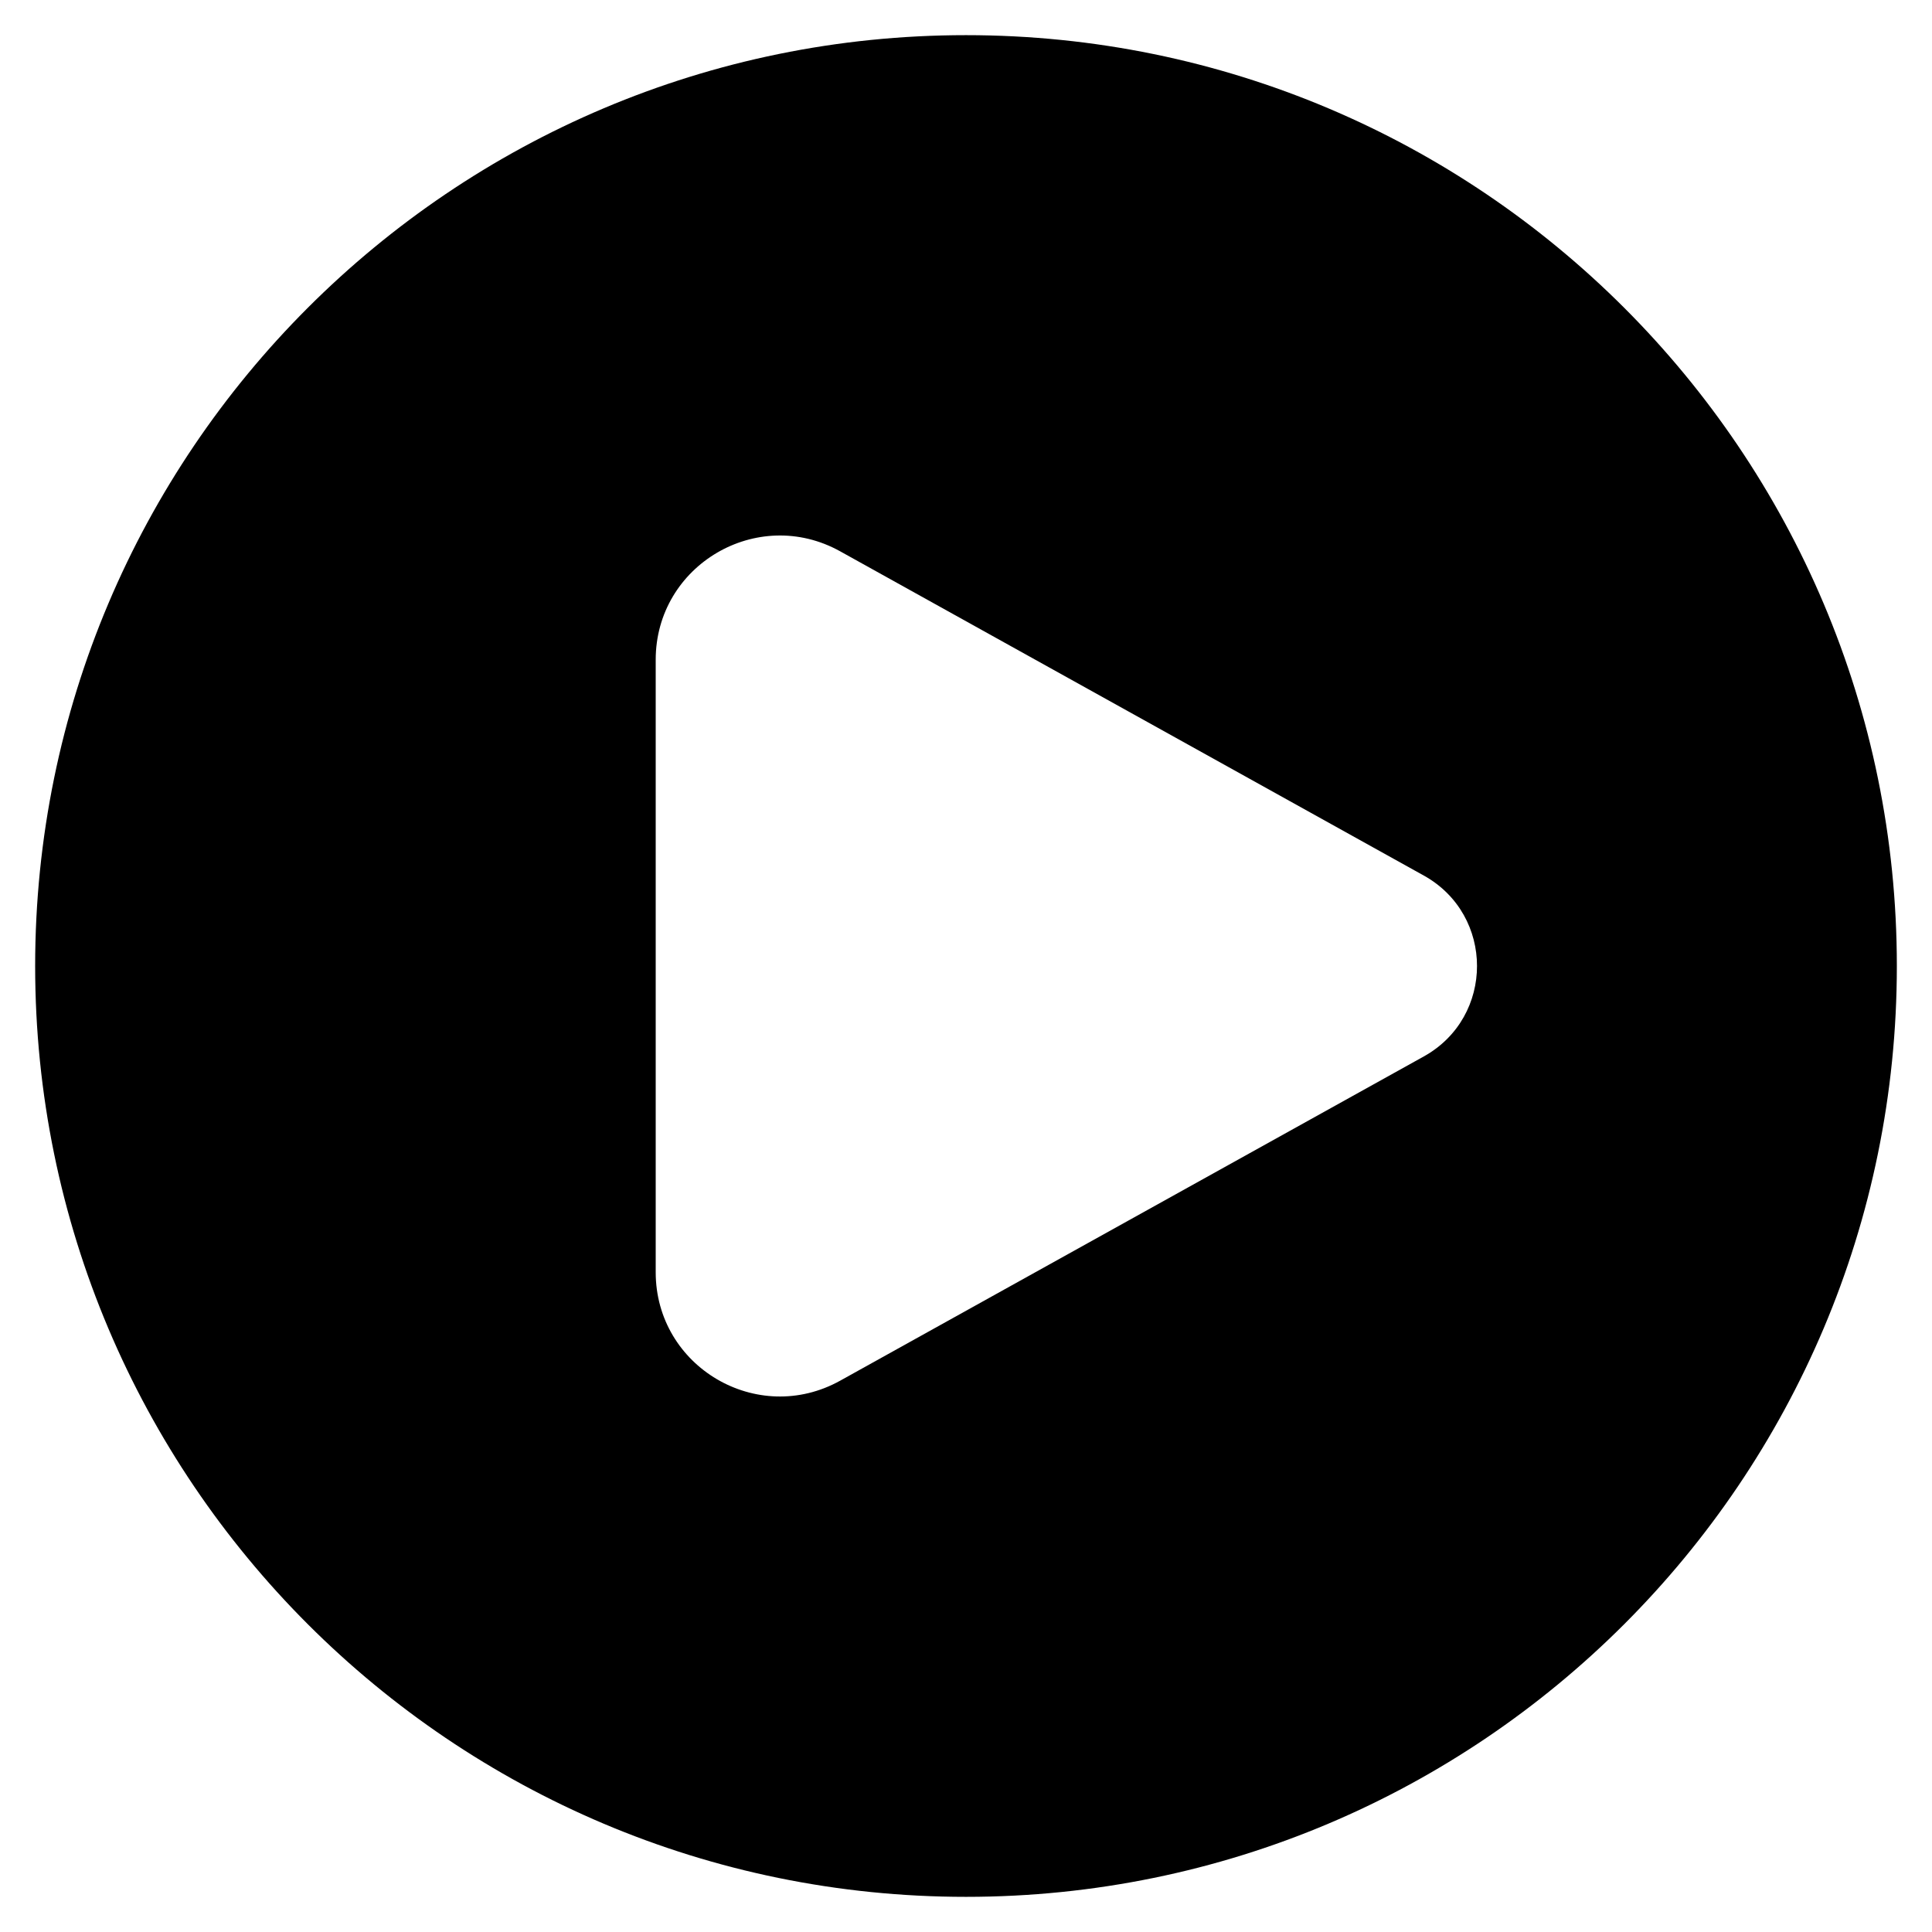 <svg width="46" height="46" viewBox="0 0 46 46" fill="none" xmlns="http://www.w3.org/2000/svg">
<path fill-rule="evenodd" clip-rule="evenodd" d="M23 45.163C35.24 45.163 45.163 35.24 45.163 23C45.163 10.76 35.24 0.837 23 0.837C10.76 0.837 0.837 10.76 0.837 23C0.837 35.24 10.76 45.163 23 45.163ZM20.003 13.126L33.901 20.847C35.589 21.786 35.589 24.214 33.901 25.153L20.003 32.874C18.033 33.968 15.612 32.544 15.612 30.291V15.709C15.612 13.456 18.033 12.032 20.003 13.126Z" fill="black"/>
</svg>
